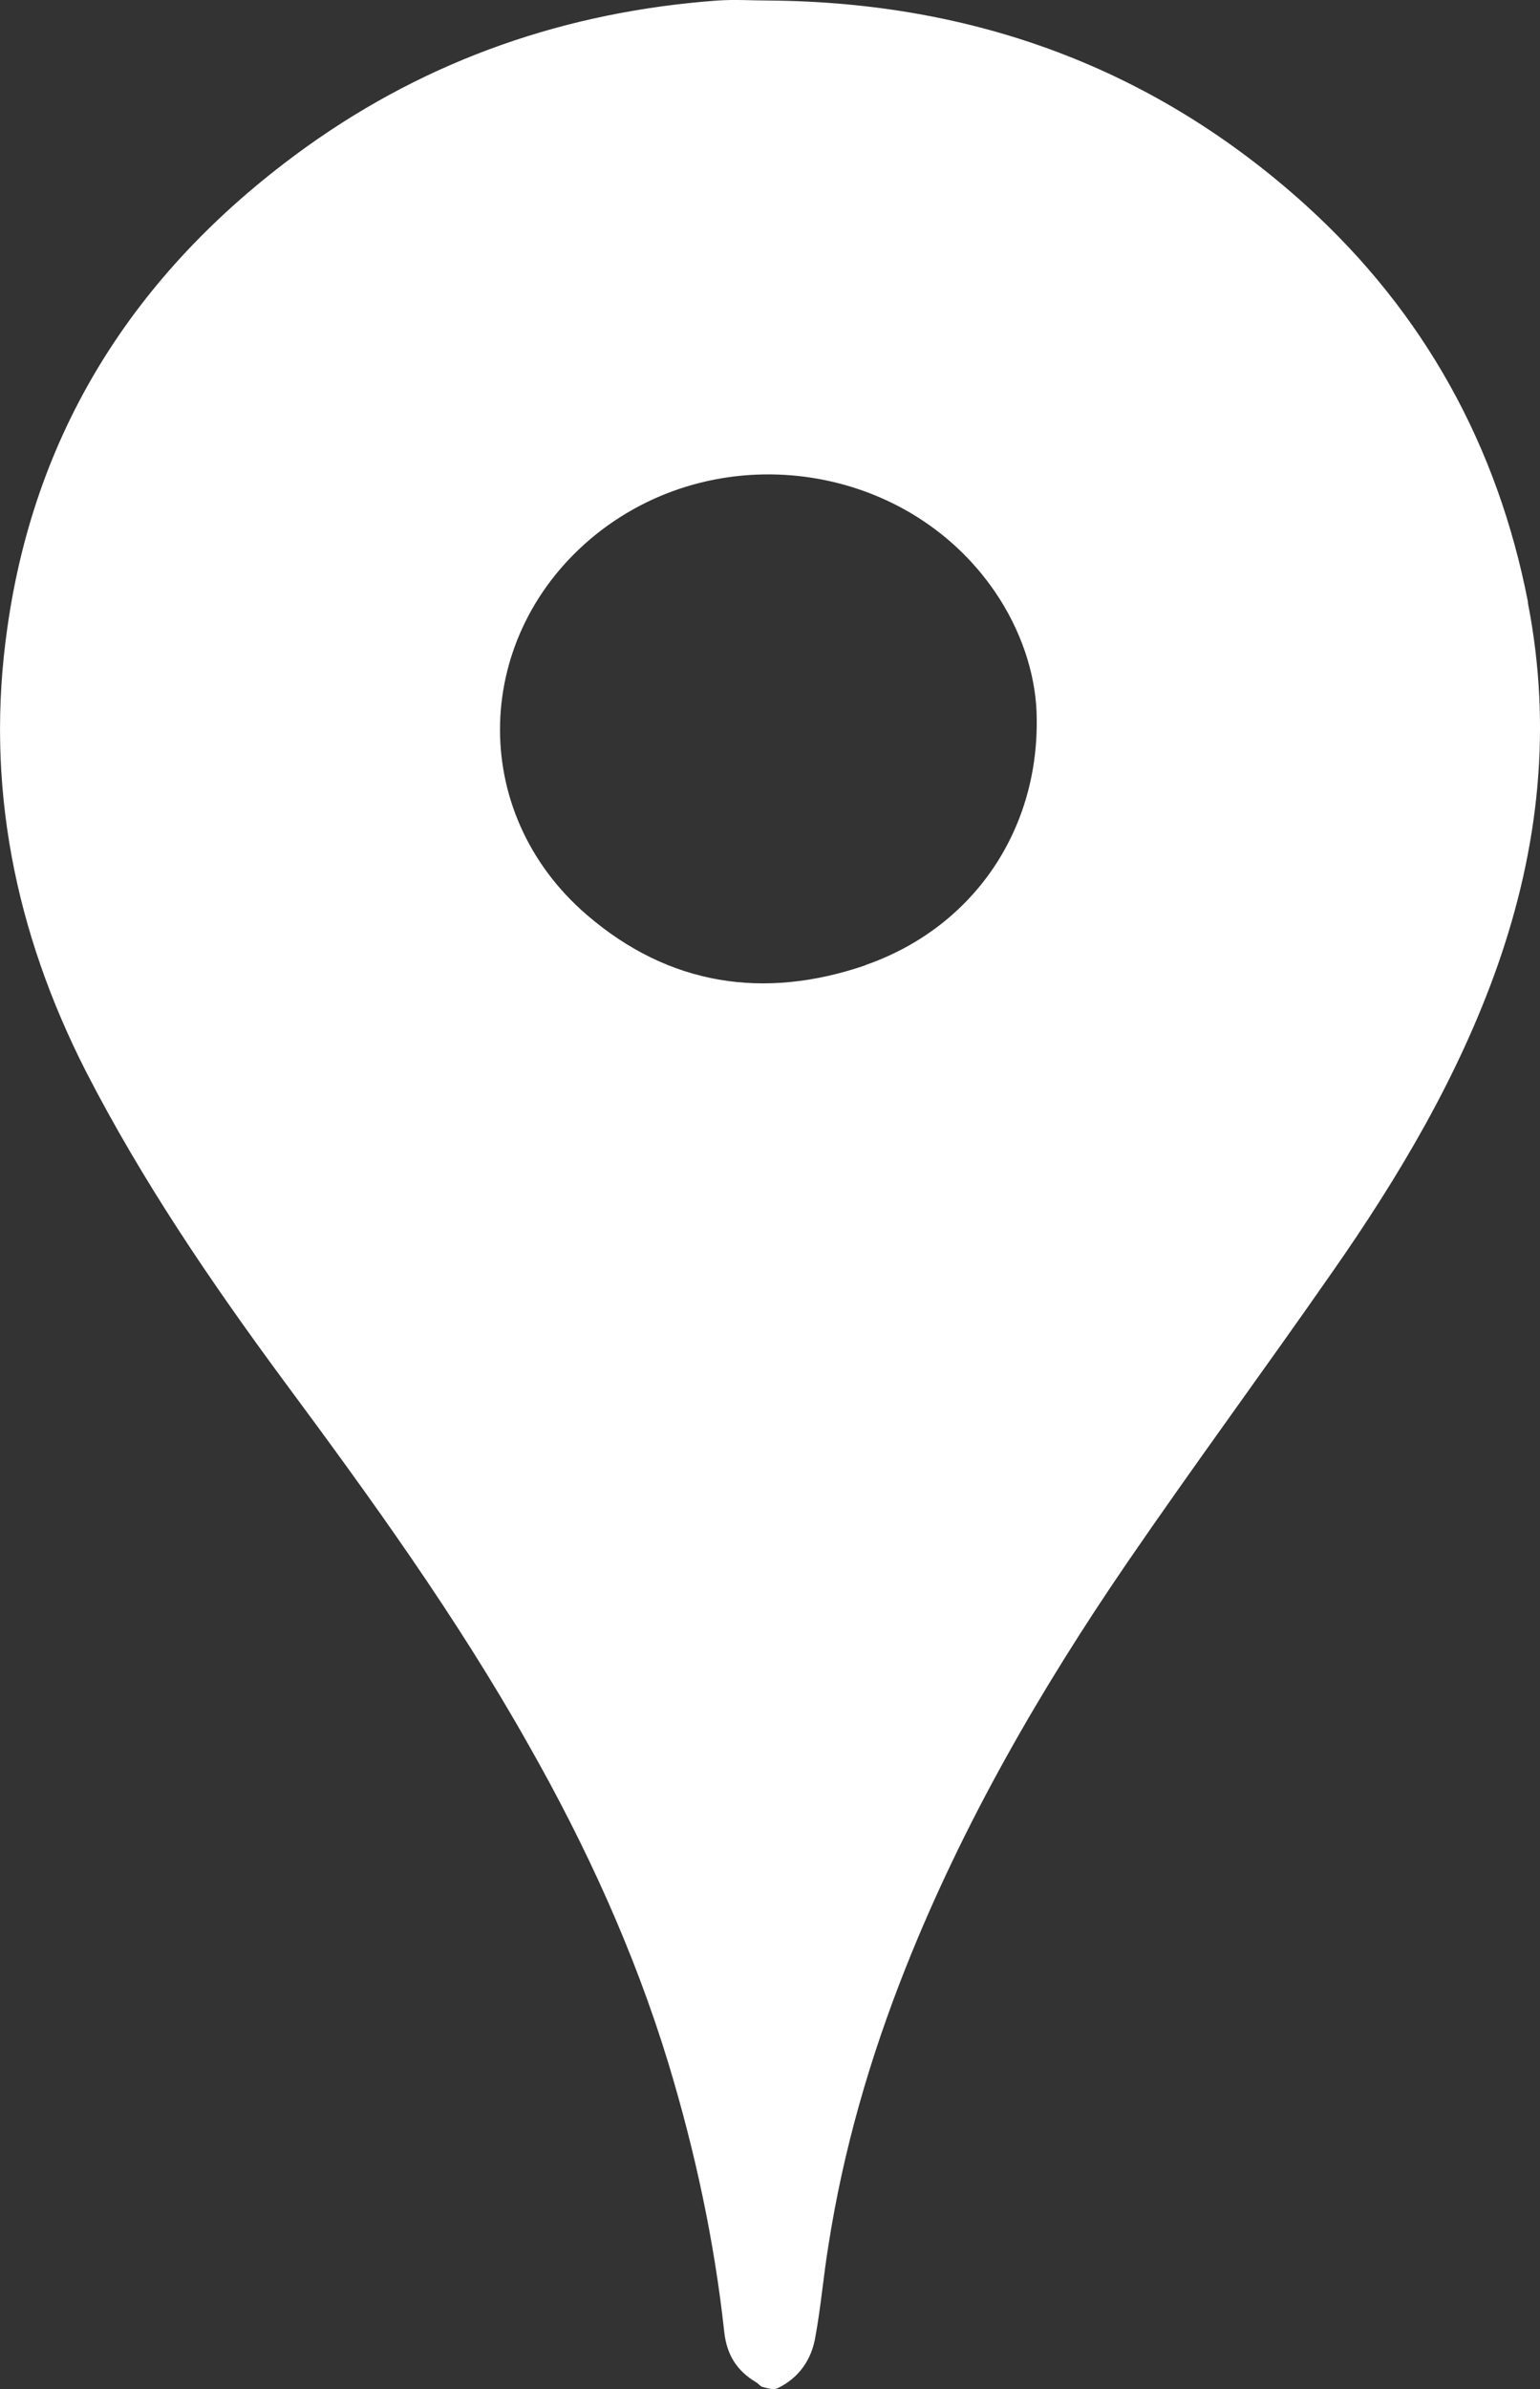 <svg preserveAspectRatio="none" width="100%" height="100%" overflow="visible" style="display: block;" viewBox="0 0 20 31" fill="none" xmlns="http://www.w3.org/2000/svg">
<rect x="0" y="0" width="20" height="31" fill="#333333" stroke="none"/>
<path id="Vector" d="M19.843 7.808C19.448 5.787 18.498 4.058 16.959 2.663C14.994 0.887 12.659 0.031 10.001 0.007C9.775 0.007 9.542 -0.009 9.316 0.007C7.359 0.15 5.571 0.768 3.985 1.902C1.818 3.456 0.465 5.517 0.095 8.149C-0.195 10.171 0.191 12.089 1.117 13.905C1.842 15.316 2.736 16.632 3.679 17.909C4.814 19.439 5.926 20.977 6.86 22.634C7.609 23.95 8.237 25.321 8.68 26.772C9.026 27.914 9.276 29.071 9.405 30.253C9.437 30.554 9.566 30.76 9.816 30.911C9.848 30.927 9.872 30.966 9.904 30.974C9.969 30.99 10.041 31.014 10.098 30.99C10.379 30.855 10.54 30.617 10.589 30.324C10.661 29.936 10.694 29.531 10.758 29.143C10.951 27.898 11.298 26.701 11.765 25.527C12.506 23.664 13.504 21.936 14.632 20.287C15.502 19.018 16.42 17.774 17.298 16.513C18.168 15.269 18.941 13.968 19.448 12.533C19.988 10.995 20.157 9.434 19.843 7.824V7.808ZM11.241 12.525C9.92 12.977 8.688 12.787 7.625 11.875C6.063 10.536 6.135 8.228 7.738 6.936C9.381 5.62 11.861 6.016 12.981 7.769C13.303 8.276 13.464 8.831 13.464 9.338C13.48 10.813 12.61 12.05 11.233 12.525H11.241Z" fill="white"/>
</svg>
